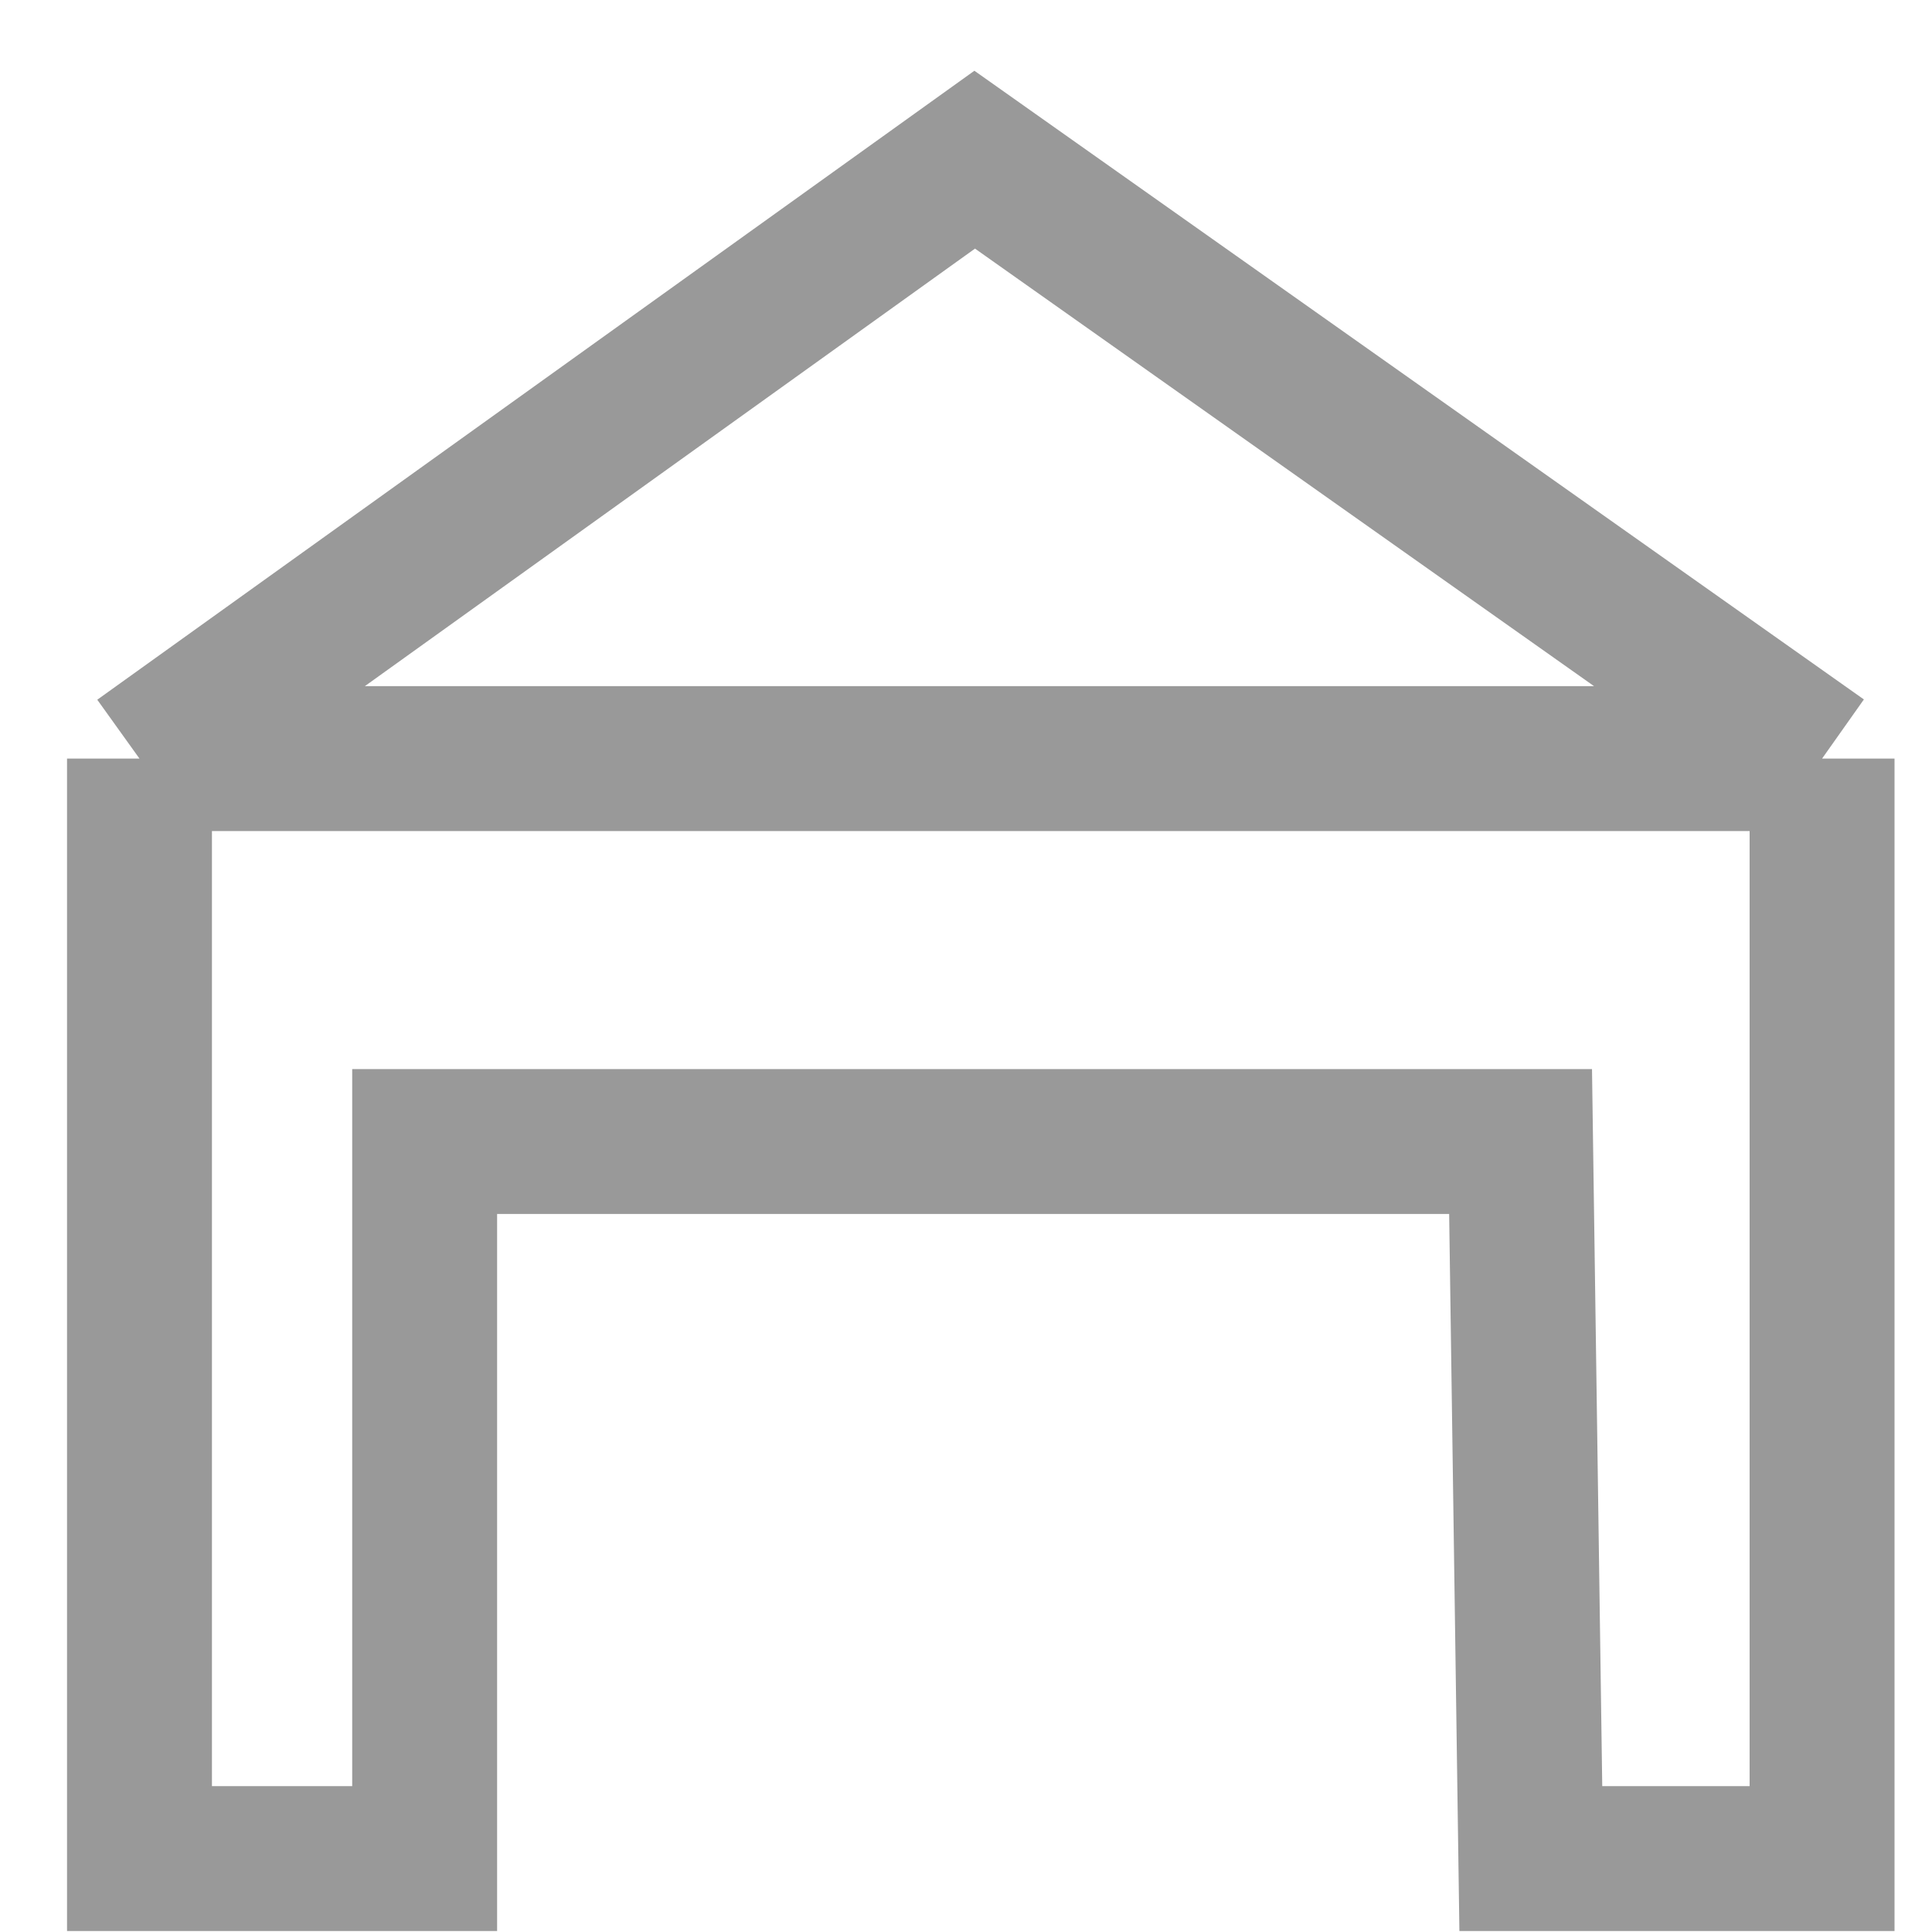 <svg width="25" height="25" viewBox="0 0 20 20" fill="none" xmlns="http://www.w3.org/2000/svg">
<path d="M1.444 7.853L10.09 1.653L18.862 7.853M1.444 7.853H18.862M1.444 7.853V19.24H4.396V11.817H15.741L15.847 19.24H18.862V7.853" stroke="#999999" stroke-width="1.5"/>
</svg>
